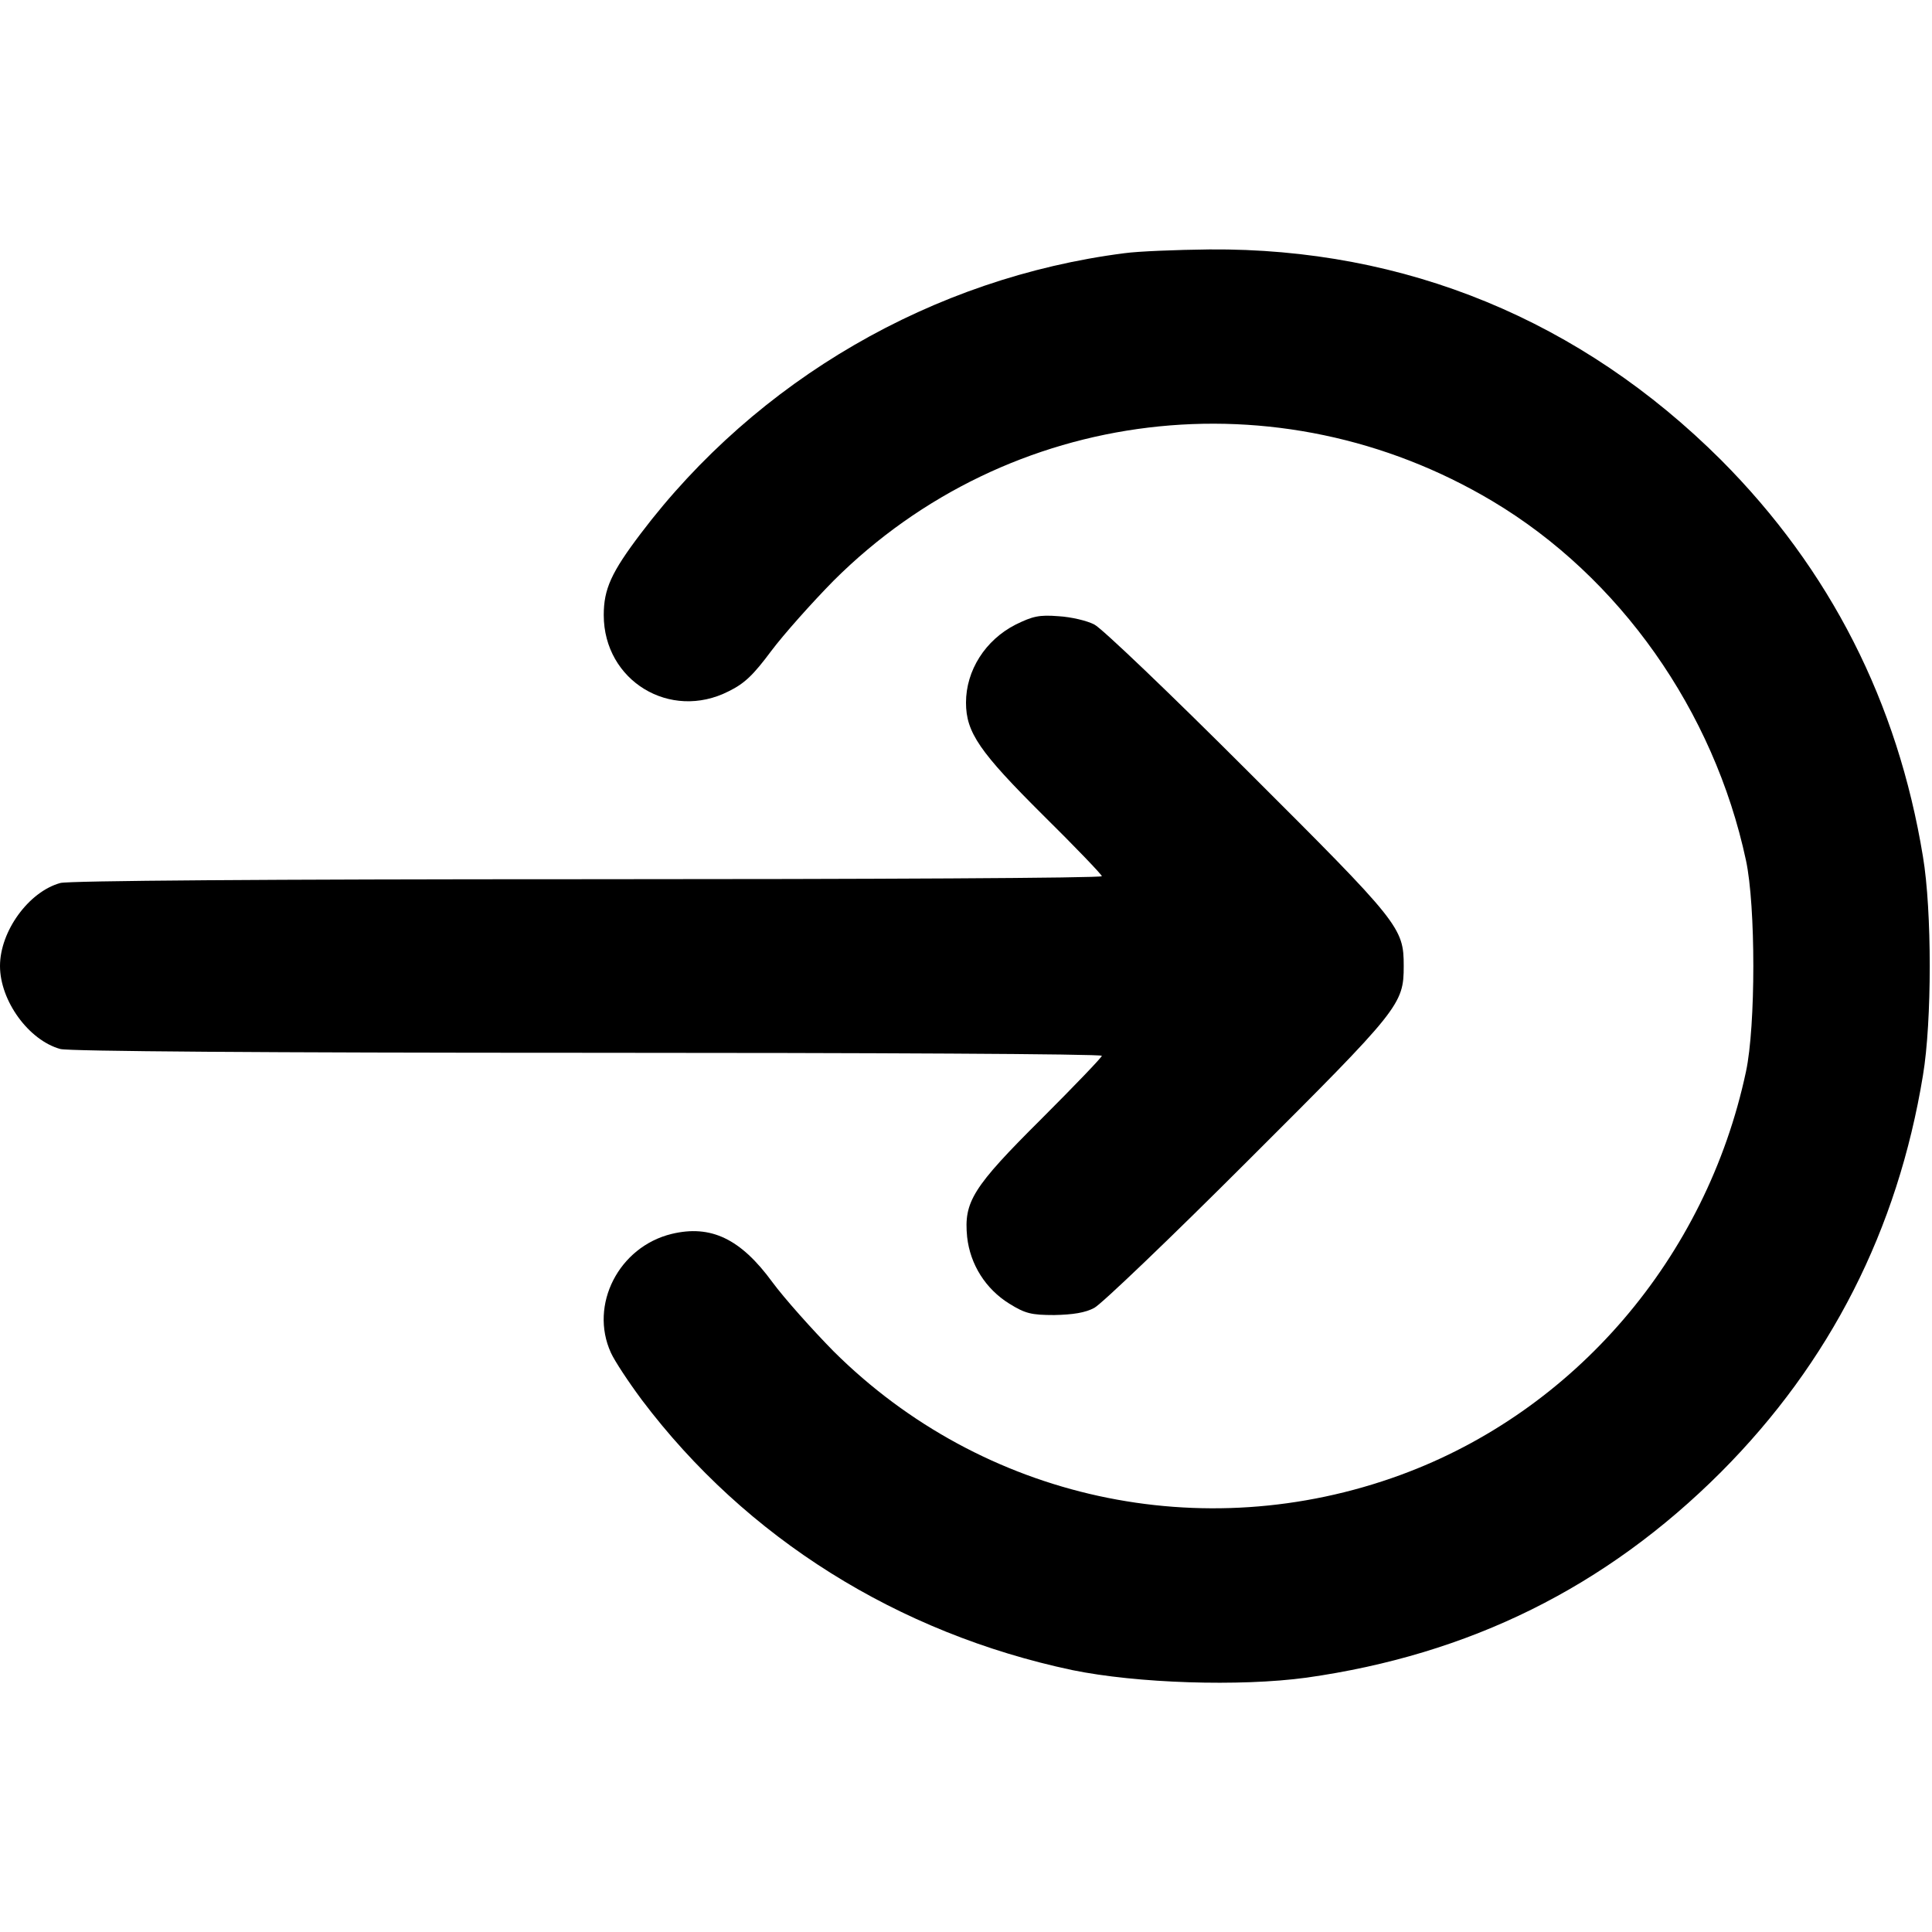 <?xml version="1.0" standalone="no"?>
<!DOCTYPE svg PUBLIC "-//W3C//DTD SVG 20010904//EN"
 "http://www.w3.org/TR/2001/REC-SVG-20010904/DTD/svg10.dtd">
<svg version="1.0" xmlns="http://www.w3.org/2000/svg"
 width="512pt" height="512pt" viewBox="0 0 512 512"
 preserveAspectRatio="xMidYMid meet">

<g transform="translate(0,512) scale(0.1,-0.1)"
fill="#000000" stroke="none">
<path d="M2980 4449 c-508 -65 -974 -336 -1282 -743 -78 -103 -98 -147 -98
-216 0 -174 176 -281 331 -202 43 21 66 44 113 107 33 44 107 127 165 186 464
463 1179 549 1746 211 337 -201 587 -555 672 -952 26 -121 26 -439 0 -560
-105 -493 -454 -900 -916 -1069 -525 -192 -1107 -65 -1502 328 -58 59 -131
141 -162 183 -84 115 -163 153 -267 128 -140 -34 -219 -188 -161 -315 10 -22
47 -78 82 -125 276 -366 678 -618 1141 -716 171 -35 443 -44 620 -20 432 61
793 239 1099 545 289 290 468 642 535 1051 24 143 24 437 0 580 -67 409 -246
761 -535 1051 -371 370 -836 562 -1356 558 -88 -1 -189 -5 -225 -10z"/>
<path d="M2692 3465 c-81 -41 -132 -122 -132 -207 0 -79 36 -131 204 -298 86
-85 156 -158 156 -162 0 -5 -613 -8 -1362 -8 -854 0 -1376 -4 -1398 -10 -84
-23 -160 -128 -160 -220 0 -92 76 -197 160 -220 22 -6 544 -10 1398 -10 749 0
1362 -3 1362 -8 0 -4 -72 -79 -160 -167 -183 -182 -206 -220 -197 -313 8 -73
49 -138 112 -177 42 -26 58 -30 119 -30 49 1 82 6 106 19 19 10 202 185 407
390 403 402 413 414 413 516 0 102 -10 114 -413 516 -205 205 -388 380 -407
389 -19 10 -61 20 -95 22 -51 4 -68 0 -113 -22z"/>
</g>
</svg>
